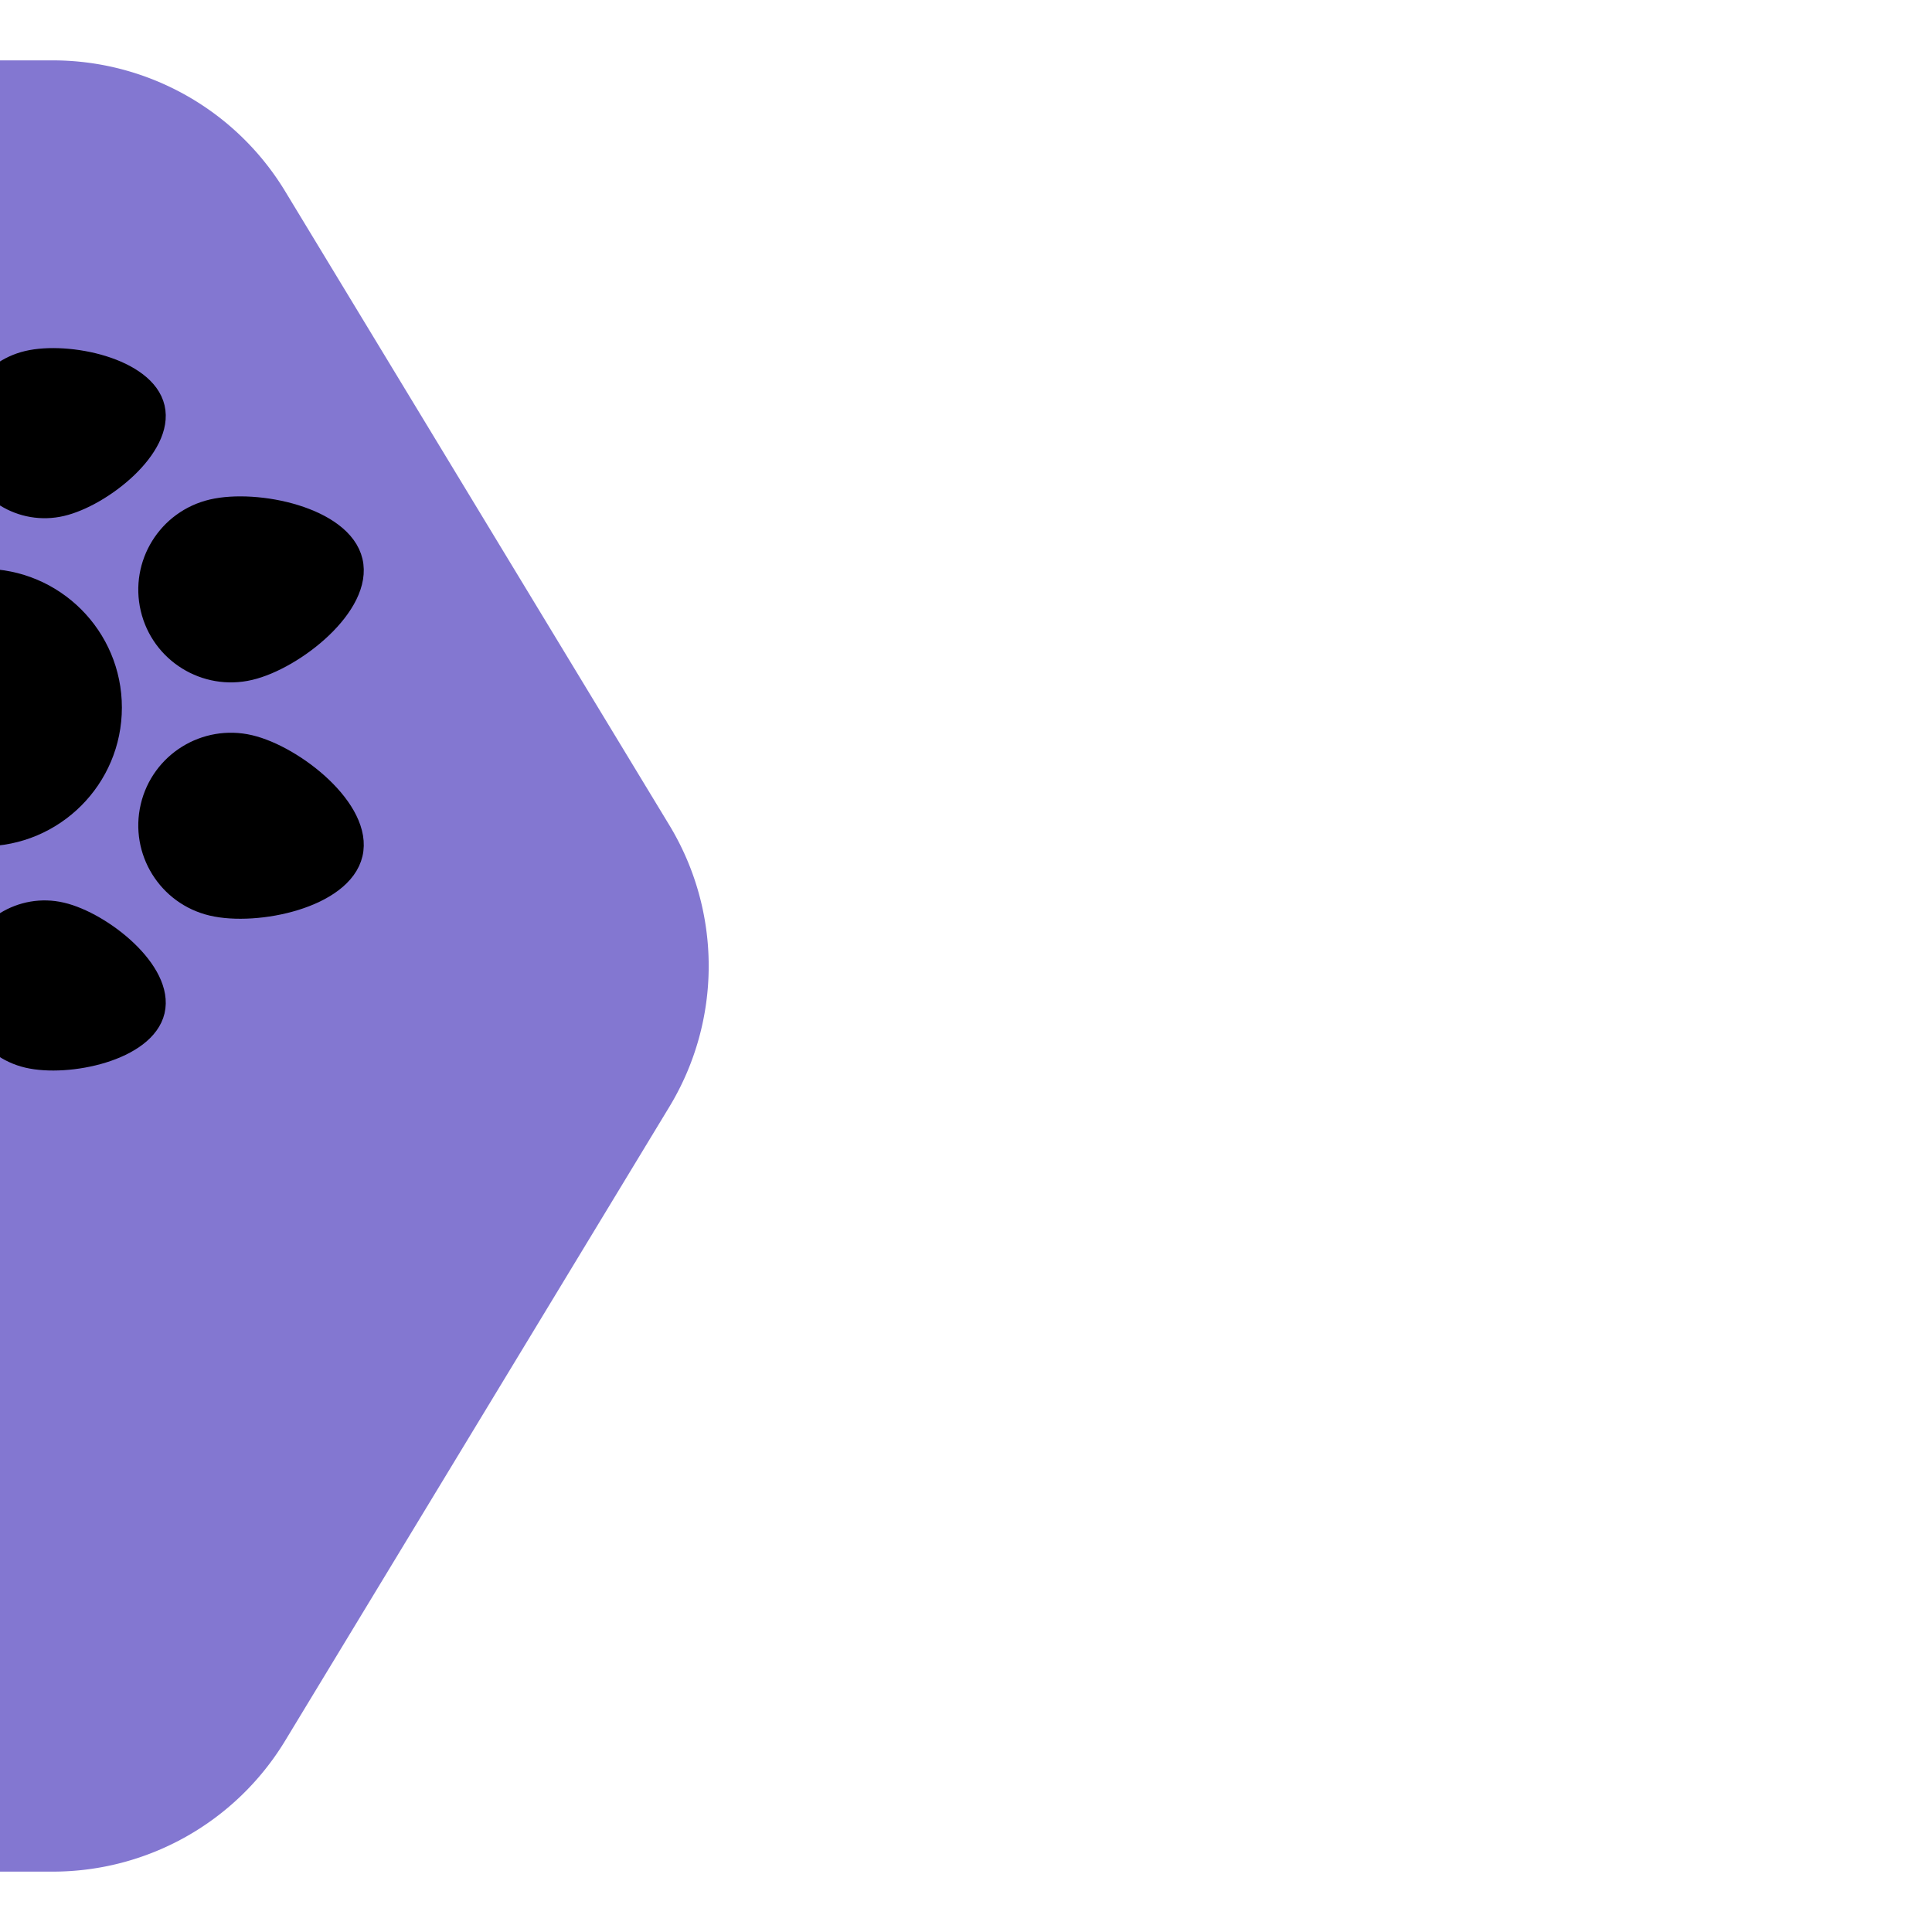 <!DOCTYPE svg PUBLIC "-//W3C//DTD SVG 1.1//EN" "http://www.w3.org/Graphics/SVG/1.1/DTD/svg11.dtd">
<!-- Uploaded to: SVG Repo, www.svgrepo.com, Transformed by: SVG Repo Mixer Tools -->
<svg fill="#000000" height="199px" width="199px" version="1.1" id="Layer_1" xmlns="http://www.w3.org/2000/svg" xmlns:xlink="http://www.w3.org/1999/xlink" viewBox="-148.48 -148.48 808.96 808.96" xml:space="preserve" transform="rotate(90)" stroke="#000000" stroke-width="7.68">
<g id="SVGRepo_bgCarrier" stroke-width="0">
<path transform="translate(-148.48, -148.48), scale(50.56)" fill="#8377D1" d="M9.166.33a2.25 2.25 0 00-2.332 0l-5.25 3.182A2.25 2.25 0 00.5 5.436v5.128a2.25 2.25 0 001.084 1.924l5.25 3.182a2.25 2.25 0 002.332 0l5.25-3.182a2.25 2.25 0 001.084-1.924V5.436a2.25 2.25 0 00-1.084-1.924L9.166.33z" strokewidth="0"/>
</g>
<g id="SVGRepo_tracerCarrier" stroke-linecap="round" stroke-linejoin="round"/>
<g id="SVGRepo_iconCarrier"> <g> <g> <path d="M217.592,177.33c-9.281-4.843-15.688-11.31-15.542-21.778c0-29.971-24.296-54.267-54.267-54.267 s-54.267,24.297-54.267,54.267c0.297,10.065-4.255,17.641-12.911,22.785c-20.12,11.958-35.002,41.52-35.002,51.807 c0,29.971,24.296,54.267,54.267,54.267c3.697,0,7.307-0.37,10.796-1.074c24.648-4.978,49.649-4.931,74.303,0.015 c3.467,0.695,7.054,1.061,10.726,1.061c29.971,0,54.268-24.296,54.268-54.267C249.964,213.29,237.001,187.458,217.592,177.33z"/> </g> </g> <g> <g> <path d="M209.187,0.451c-18.792-4.414-41.67,24.543-46.084,43.337c-4.415,18.791,7.24,37.605,26.034,42.019 c18.792,4.414,37.606-7.241,42.02-26.034C235.571,40.981,227.979,4.866,209.187,0.451z"/> </g> </g> <g> <g> <path d="M274.937,83.318c-17.01-3.996-37.717,22.216-41.713,39.225c-3.996,17.01,6.555,34.038,23.565,38.034 c17.01,3.996,34.038-6.555,38.034-23.565C298.819,120.002,291.947,87.313,274.937,83.318z"/> </g> </g> <g> <g> <path d="M132.476,43.787c-4.413-18.792-27.291-47.75-46.083-43.336C67.6,4.866,60.008,40.98,64.422,59.772 c4.414,18.793,23.228,30.449,42.02,26.035C125.234,81.393,136.89,62.58,132.476,43.787z"/> </g> </g> <g> <g> <path d="M63.819,122.543c-3.996-17.01-24.702-43.221-41.713-39.225C5.096,87.314-1.775,120.002,2.22,137.013 c3.996,17.01,21.024,27.56,38.034,23.565C57.265,156.582,67.814,139.554,63.819,122.543z"/> </g> </g> <g> <g> <path d="M432.548,404.918c-9.281-4.843-15.688-11.31-15.542-21.778c0-29.971-24.296-54.267-54.267-54.267 s-54.267,24.296-54.267,54.267c0.297,10.065-4.255,17.641-12.911,22.785c-20.12,11.958-35.002,41.52-35.002,51.807 c0,29.971,24.296,54.267,54.267,54.267c3.697,0,7.307-0.37,10.796-1.074c24.648-4.978,49.649-4.931,74.303,0.015 c3.467,0.695,7.054,1.061,10.726,1.061c29.971,0,54.267-24.296,54.267-54.267C464.92,440.878,451.957,415.046,432.548,404.918z"/> </g> </g> <g> <g> <path d="M424.143,228.039c-18.792-4.414-41.67,24.543-46.084,43.337c-4.414,18.791,7.242,37.605,26.034,42.019 c18.792,4.414,37.606-7.241,42.02-26.034C450.527,268.568,442.935,232.453,424.143,228.039z"/> </g> </g> <g> <g> <path d="M489.893,310.906c-17.01-3.996-37.717,22.216-41.713,39.225c-3.996,17.009,6.555,34.038,23.565,38.034 c17.01,3.996,34.038-6.555,38.034-23.565C513.775,347.59,506.903,314.901,489.893,310.906z"/> </g> </g> <g> <g> <path d="M347.433,271.374c-4.414-18.792-27.291-47.751-46.084-43.336c-18.792,4.415-26.384,40.53-21.97,59.323 c4.414,18.792,23.227,30.448,42.02,26.034C340.191,308.979,351.847,290.167,347.433,271.374z"/> </g> </g> <g> <g> <path d="M278.775,350.131c-3.996-17.01-24.703-43.221-41.713-39.225c-17.01,3.996-23.882,36.684-19.887,53.694 c3.995,17.01,21.024,27.56,38.034,23.565C272.221,384.169,282.77,367.141,278.775,350.131z"/> </g> </g> </g>
</svg>